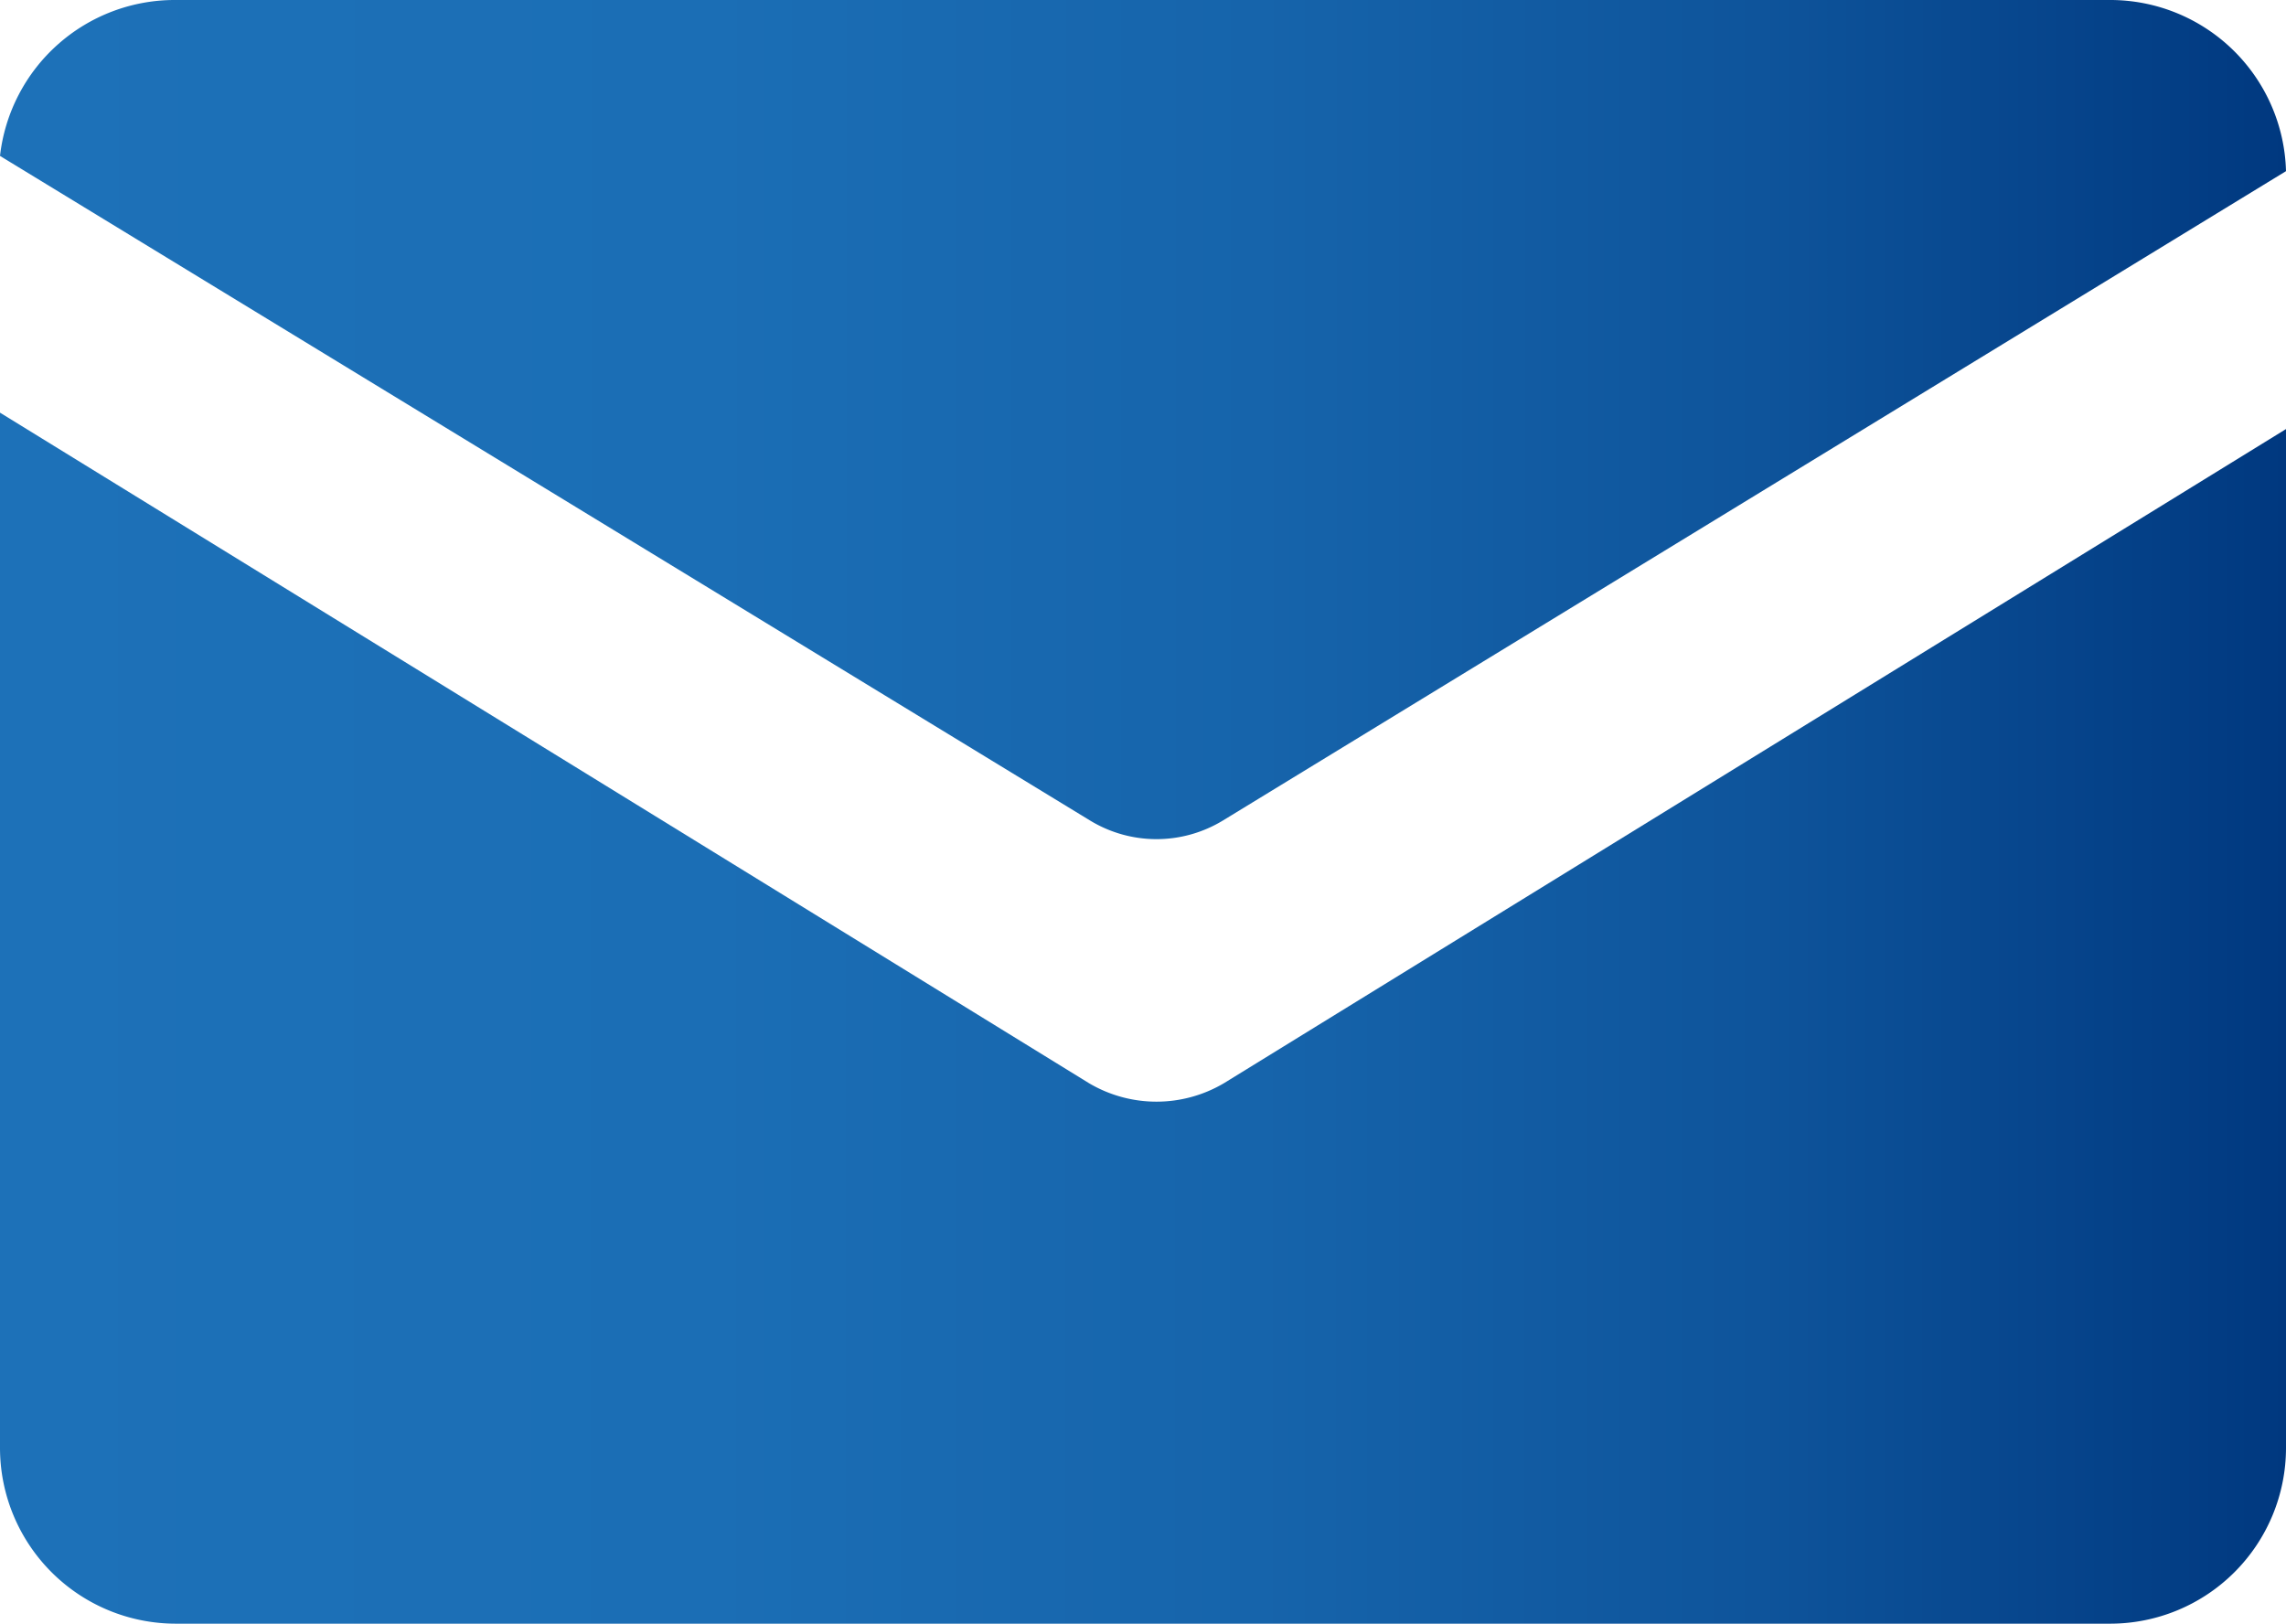 <svg xmlns="http://www.w3.org/2000/svg" xmlns:xlink="http://www.w3.org/1999/xlink" viewBox="0 0 19.5 13.85"><defs><linearGradient id="Degradado_sin_nombre_24" x1="0.01" y1="3.55" x2="19.5" y2="3.55" gradientUnits="userSpaceOnUse"><stop offset="0" stop-color="#1d71b8"/><stop offset="0.31" stop-color="#1b6eb5"/><stop offset="0.55" stop-color="#1664ab"/><stop offset="0.77" stop-color="#0e549b"/><stop offset="0.97" stop-color="#023c83"/><stop offset="1" stop-color="#00387f"/></linearGradient><linearGradient id="Degradado_sin_nombre_24-2" x1="0" y1="8.68" x2="19.5" y2="8.68" xlink:href="#Degradado_sin_nombre_24"/></defs><g id="Layer_2" data-name="Layer 2"><g id="Capa_1" data-name="Capa 1"><path d="M9.3,7,0,1.33A1.5,1.5,0,0,1,1.5,0H18a1.5,1.5,0,0,1,1.5,1.46L10.43,7A1.09,1.09,0,0,1,9.3,7Z" fill="url(#Degradado_sin_nombre_24)"/><path d="M19.5,3.66v8.69a1.5,1.5,0,0,1-1.5,1.5H1.5A1.5,1.5,0,0,1,0,12.35V3.52L9.29,9.24a1.13,1.13,0,0,0,1.15,0Z" fill="url(#Degradado_sin_nombre_24-2)"/></g></g></svg>
